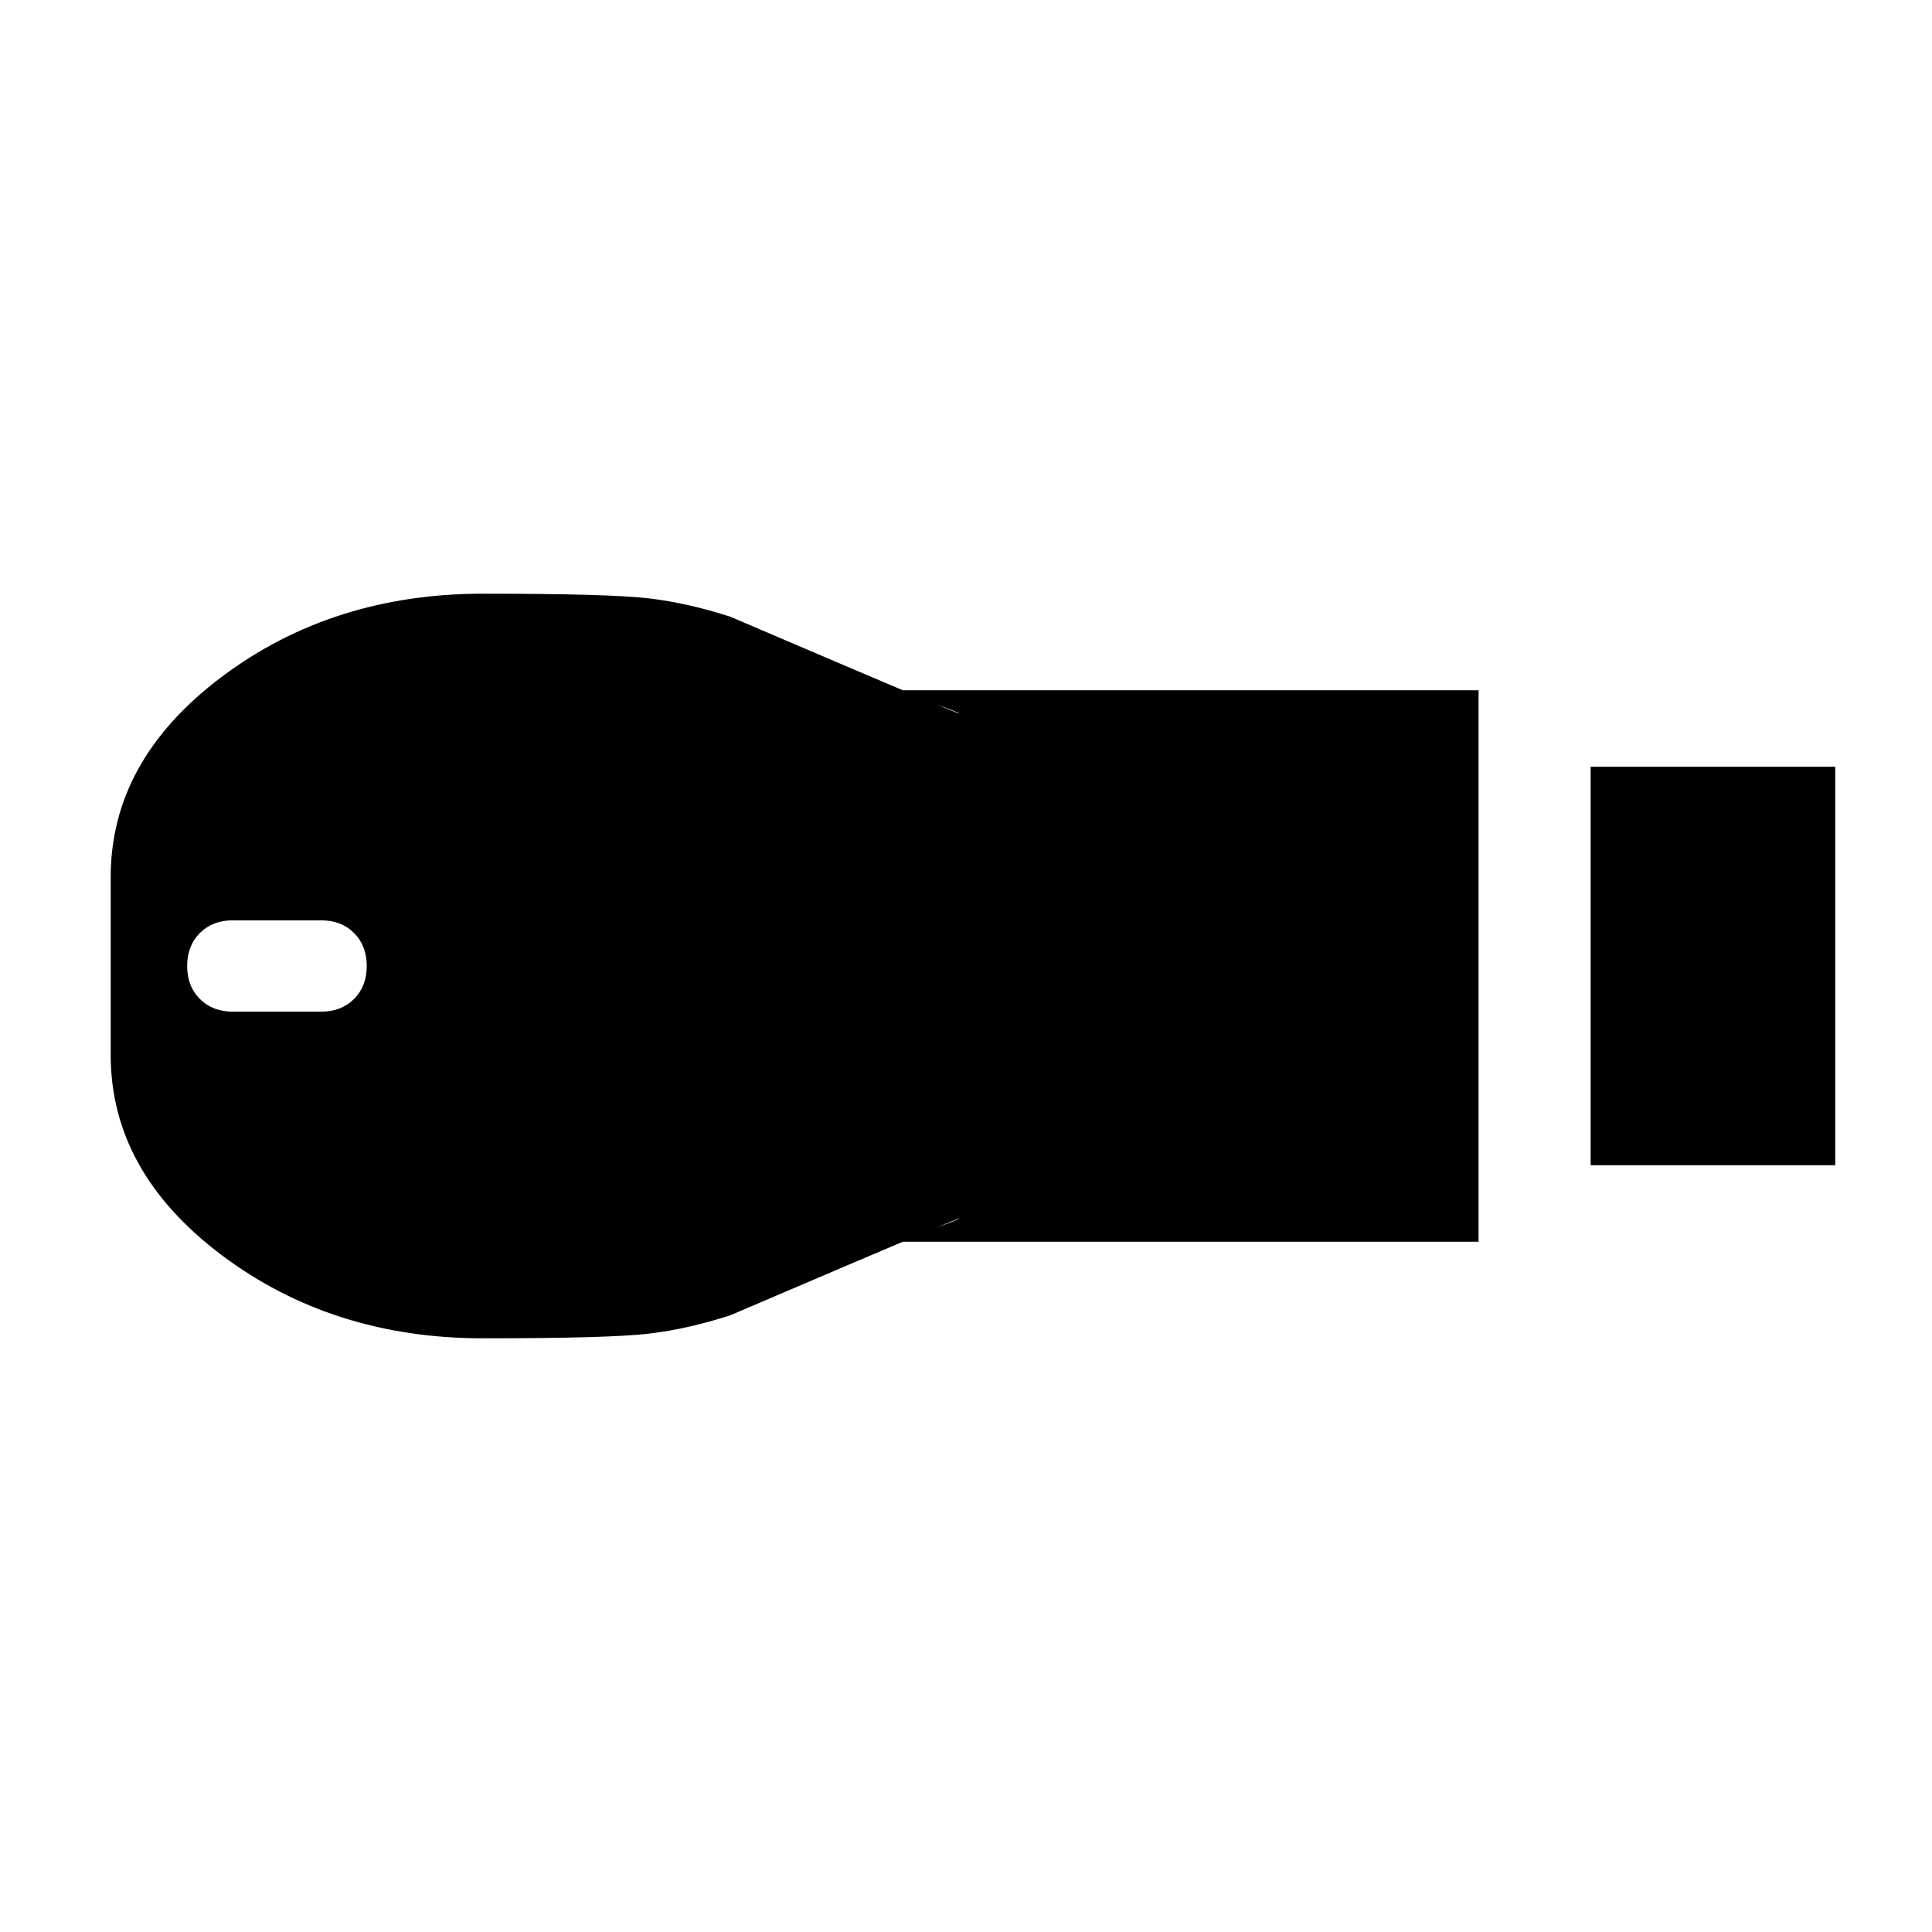 <svg xmlns="http://www.w3.org/2000/svg" height="20" viewBox="0 -960 960 960" width="20"><path d="M790.38-381v-198h121.54v198H790.38ZM240-295q-74.92 0-129.96-41.42Q55-377.85 55-435.85v-88.3q0-58 55.04-99.43Q165.08-665 240-665q62.81 0 82.33 2.31 19.52 2.31 40.59 9.15 70.16 30 92.43 39.39 22.26 9.38 21.38 8.66-.88-.73-15.83-6.12Q445.95-617 441-617h293.69v274H441q4.95 0 19.9-5.39t15.83-6.12q.88-.72-21.38 8.66-22.27 9.39-92.43 39.39-21.07 6.84-40.59 9.15Q302.81-295 240-295ZM115.69-457.31h43.85q10.08 0 16.38-6.31 6.31-6.3 6.31-16.38 0-10.08-6.31-16.38-6.3-6.31-16.38-6.31h-43.85q-10.07 0-16.38 6.31Q93-490.08 93-480q0 10.08 6.31 16.38 6.31 6.31 16.38 6.31Z"/></svg>